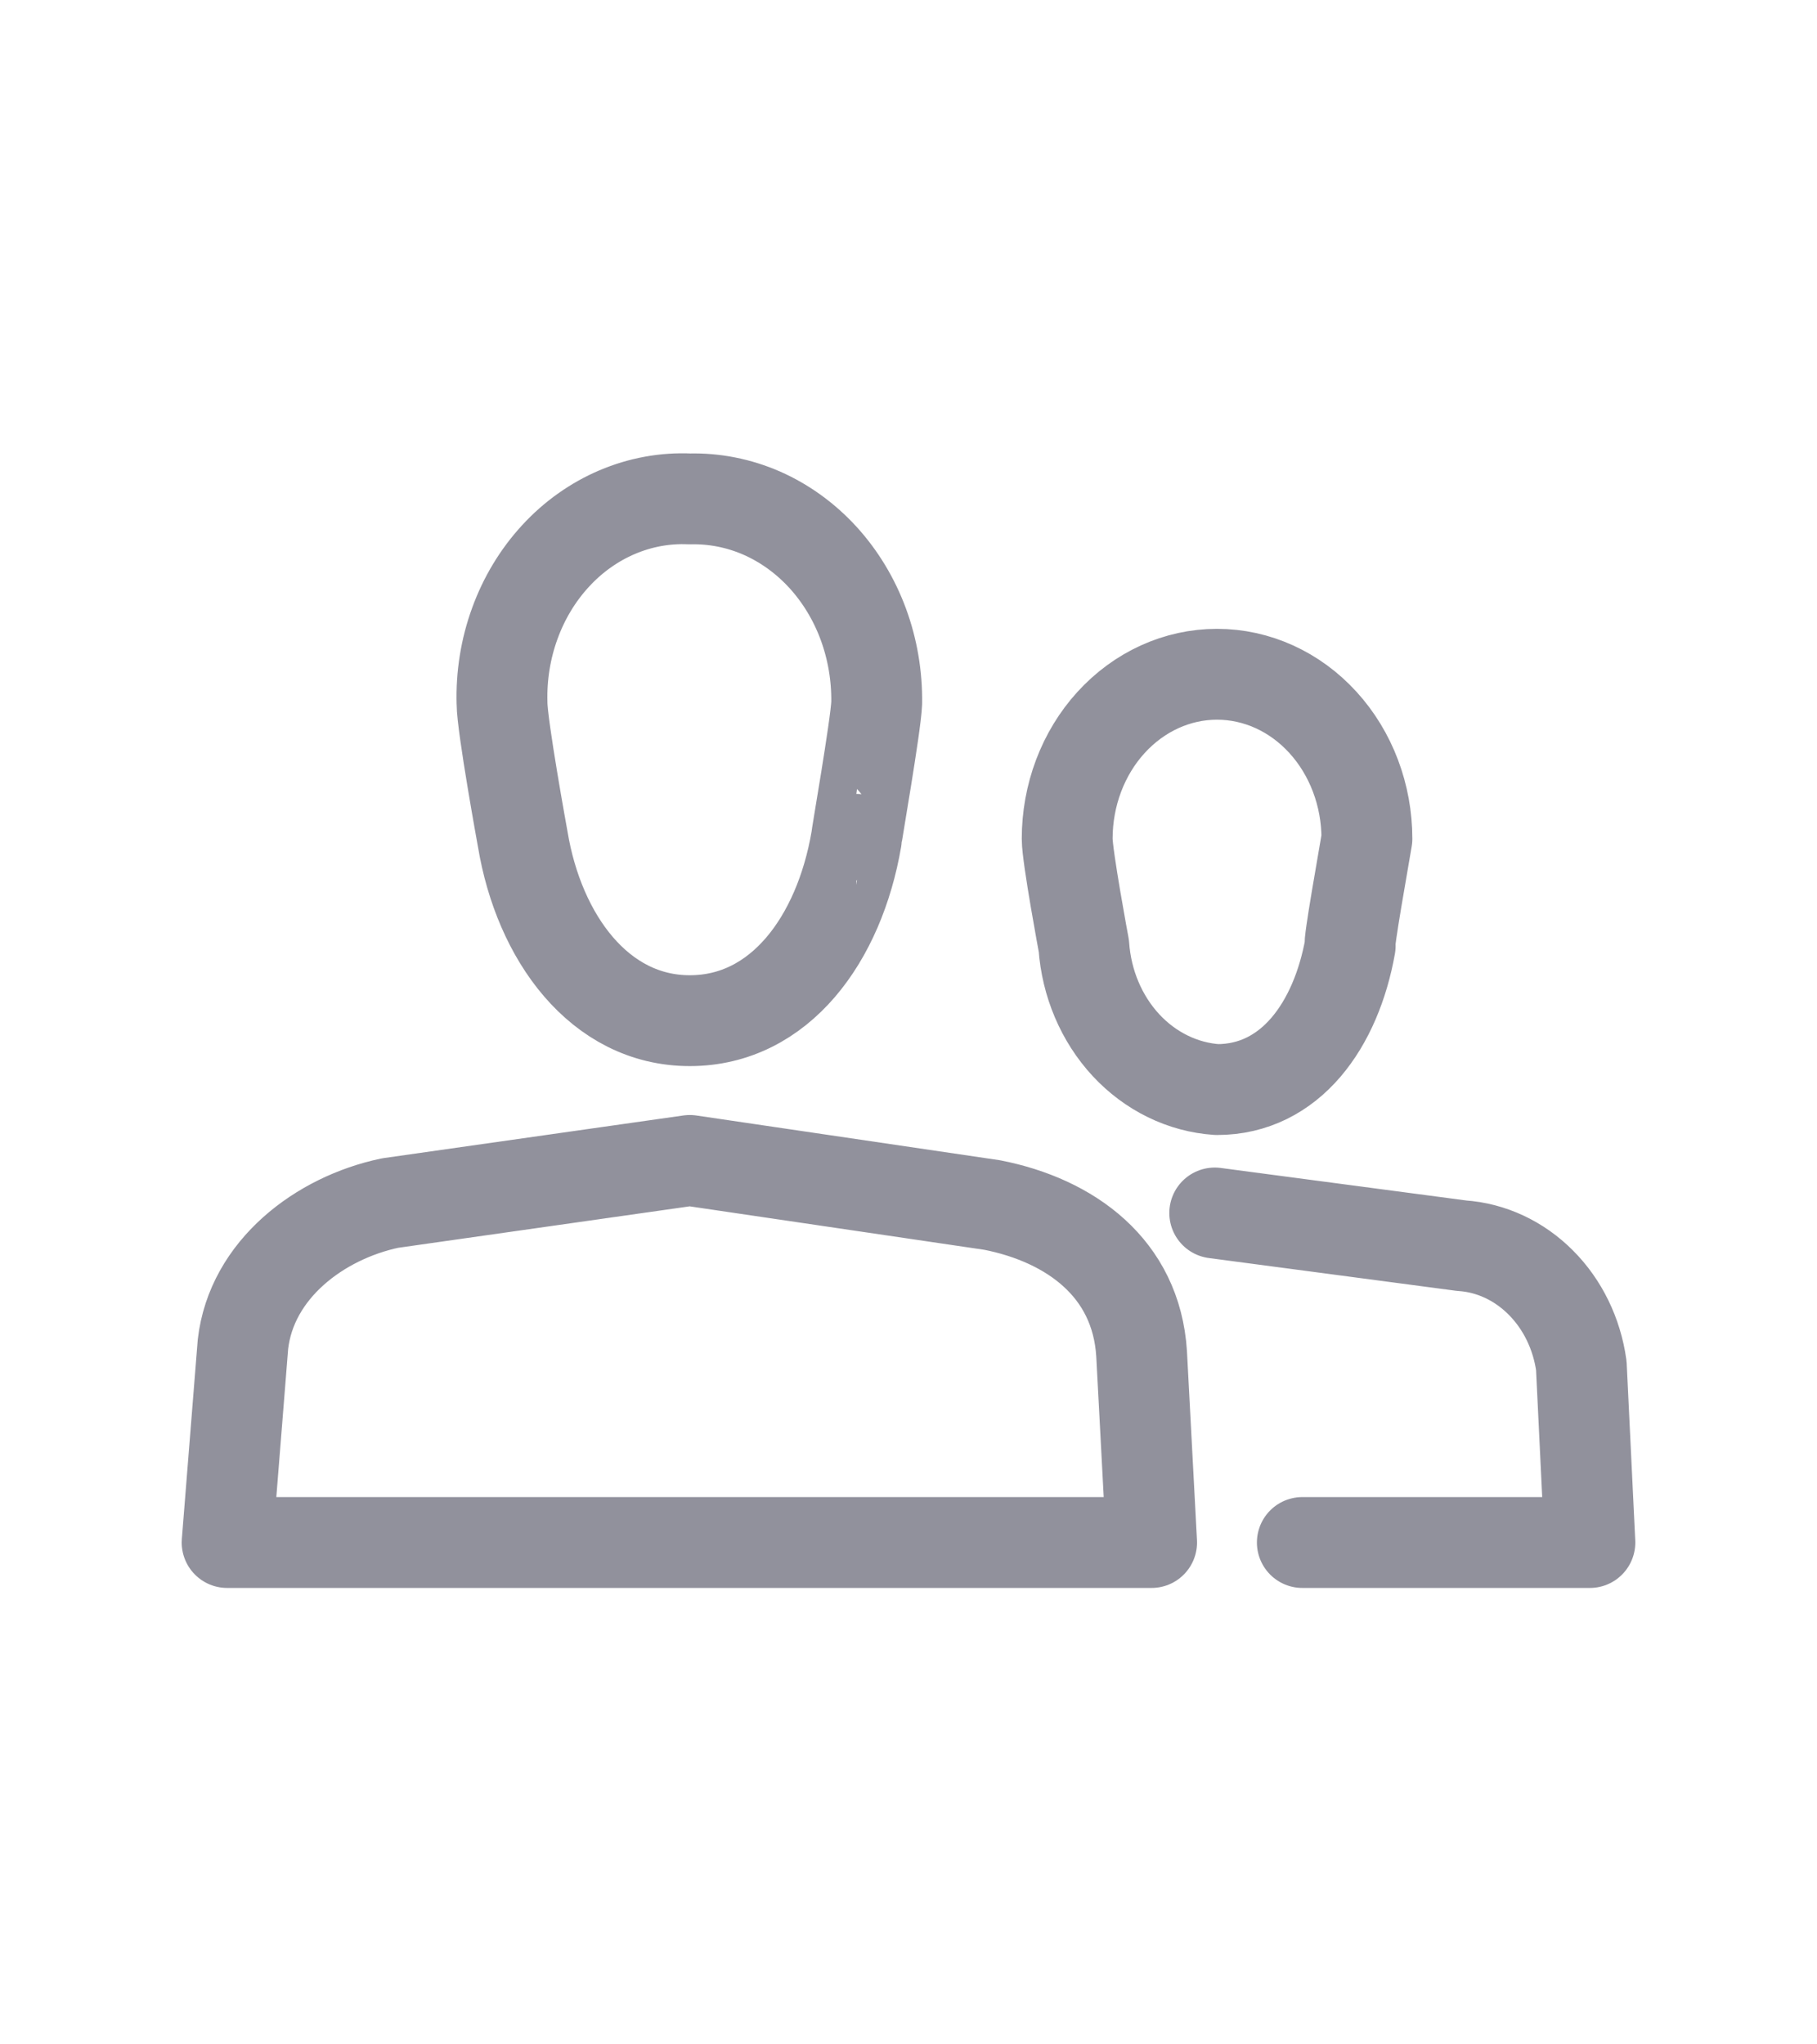 <svg width="24" height="27" viewBox="0 0 24 27" fill="none" xmlns="http://www.w3.org/2000/svg">
<path d="M16.045 16.02L19.307 16.452C19.695 16.478 20.064 16.65 20.351 16.938C20.639 17.226 20.828 17.613 20.887 18.036L21 20.372H17.202M11.58 9.285C11.585 8.928 11.525 8.574 11.403 8.243C11.281 7.912 11.099 7.612 10.869 7.36C10.638 7.108 10.364 6.91 10.062 6.777C9.76 6.645 9.436 6.581 9.111 6.589C8.784 6.574 8.458 6.634 8.152 6.764C7.847 6.894 7.569 7.091 7.337 7.344C7.104 7.597 6.921 7.9 6.8 8.234C6.678 8.568 6.621 8.926 6.631 9.285C6.631 9.586 6.905 11.085 6.905 11.085C7.12 12.381 7.919 13.48 9.111 13.48C10.304 13.48 11.085 12.4 11.311 11.085C11.305 11.085 11.568 9.586 11.58 9.285ZM15.211 20.372H3L3.209 17.754C3.322 16.766 4.222 16.085 5.152 15.889L9.111 15.326L13.106 15.915C14.137 16.118 15.008 16.746 15.079 17.879L15.211 20.372ZM18.055 11.078C18.055 10.502 17.846 9.949 17.475 9.542C17.104 9.134 16.6 8.905 16.075 8.905C15.55 8.905 15.047 9.134 14.675 9.542C14.304 9.949 14.096 10.502 14.096 11.078C14.096 11.314 14.316 12.492 14.316 12.492C14.351 12.988 14.549 13.454 14.872 13.803C15.195 14.151 15.623 14.36 16.075 14.39C17.047 14.39 17.649 13.533 17.834 12.492C17.804 12.492 18.013 11.334 18.055 11.078Z" stroke="#91919C" stroke-width="1.2" stroke-linecap="round" stroke-linejoin="round"/>
</svg>
